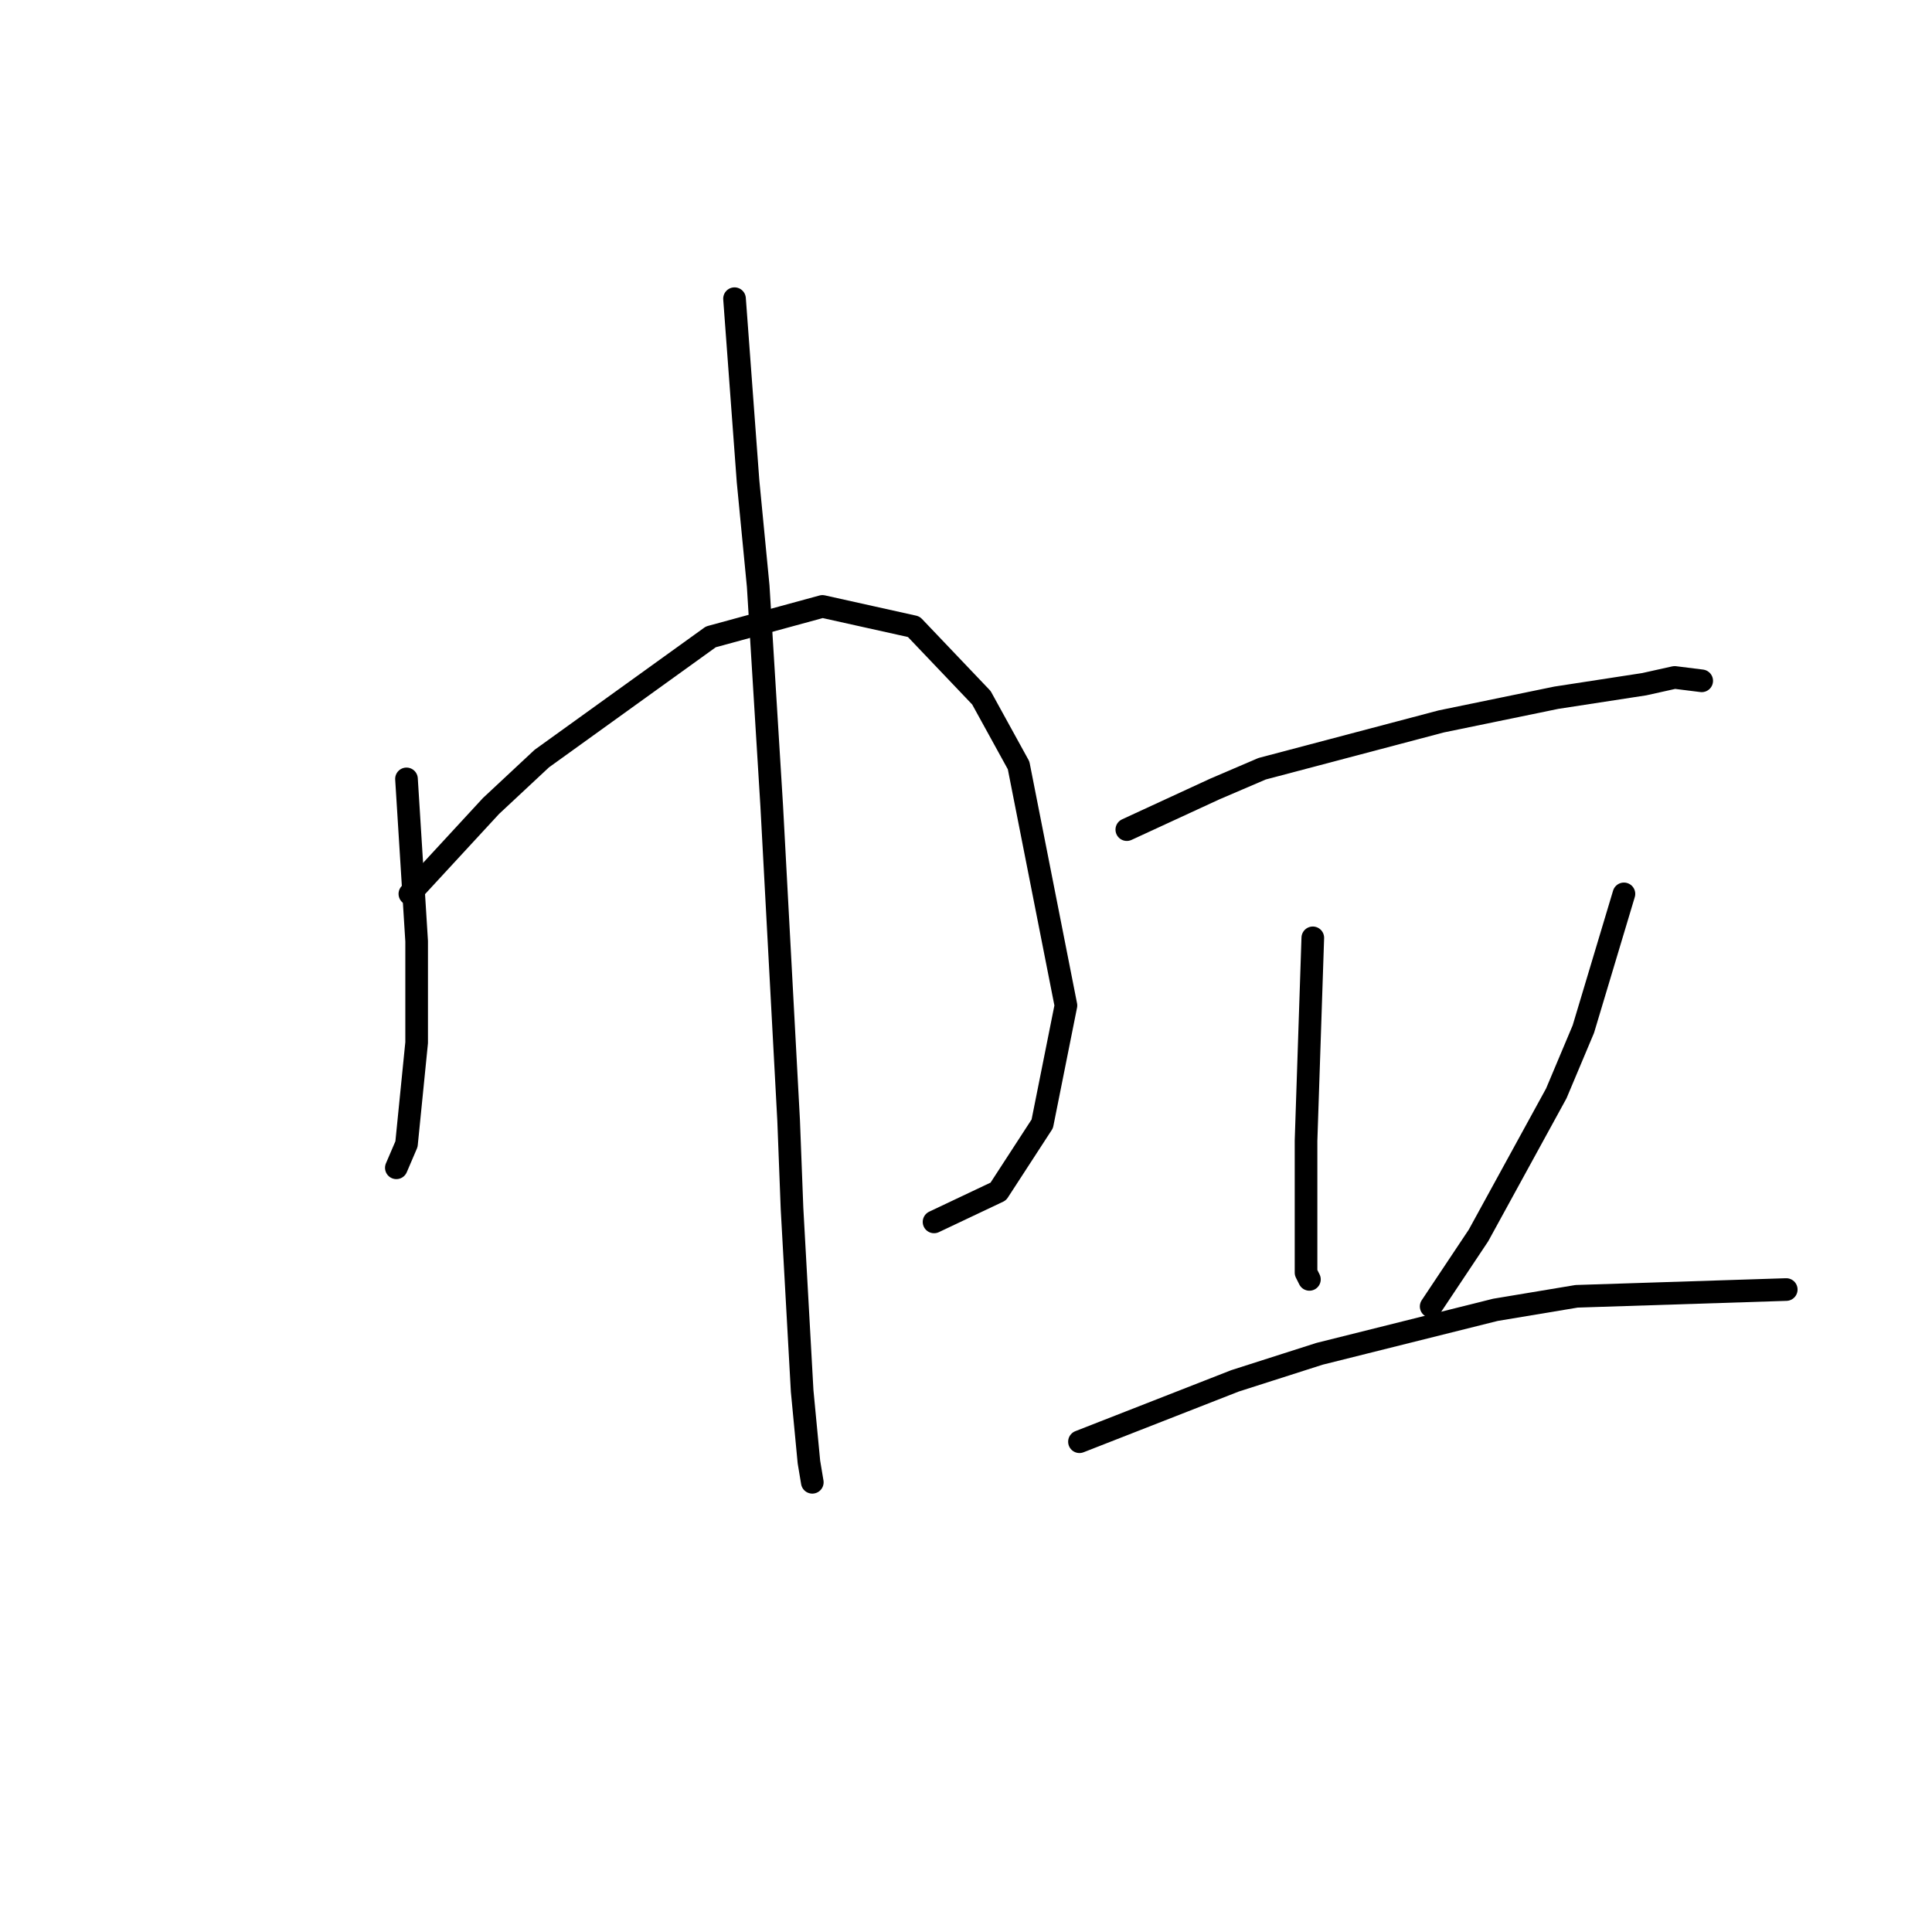 <?xml version="1.0" standalone="no"?>
    <svg width="256" height="256" xmlns="http://www.w3.org/2000/svg" version="1.1">
    <polyline stroke="black" stroke-width="3" stroke-linecap="round" fill="transparent" stroke-linejoin="round" points="53.862 103.207 54.31 110.377 54.759 117.547 55.207 124.716 55.207 138.159 53.862 151.602 52.518 154.739 52.518 154.739 " />
        <polyline stroke="black" stroke-width="3" stroke-linecap="round" fill="transparent" stroke-linejoin="round" points="54.31 118.443 59.688 112.618 65.065 106.792 71.786 100.519 94.191 84.387 108.979 80.354 121.077 83.043 130.039 92.453 134.969 101.415 141.242 133.23 138.105 148.914 132.28 157.876 123.766 161.909 123.766 161.909 " />
        <polyline stroke="black" stroke-width="3" stroke-linecap="round" fill="transparent" stroke-linejoin="round" points="97.328 39.577 98.224 51.676 99.12 63.775 100.465 77.666 102.257 106.792 104.498 148.466 104.946 160.116 106.29 184.314 107.186 193.724 107.634 196.412 107.634 196.412 " />
        <polyline stroke="black" stroke-width="3" stroke-linecap="round" fill="transparent" stroke-linejoin="round" points="149.308 109.929 155.133 107.24 160.958 104.552 167.232 101.863 190.981 95.59 206.217 92.453 217.867 90.661 221.9 89.764 225.485 90.212 225.485 90.212 " />
        <polyline stroke="black" stroke-width="3" stroke-linecap="round" fill="transparent" stroke-linejoin="round" points="173.953 124.268 173.505 137.711 173.057 151.154 173.057 156.98 173.057 168.63 173.505 169.526 173.505 169.526 " />
        <polyline stroke="black" stroke-width="3" stroke-linecap="round" fill="transparent" stroke-linejoin="round" points="215.179 118.443 212.49 127.405 209.801 136.367 206.217 144.881 195.91 163.701 189.637 173.111 189.637 173.111 " />
        <polyline stroke="black" stroke-width="3" stroke-linecap="round" fill="transparent" stroke-linejoin="round" points="143.034 191.035 153.341 187.002 163.647 182.969 174.85 179.385 198.151 173.559 208.905 171.767 236.687 170.871 236.687 170.871 " />
        </svg>